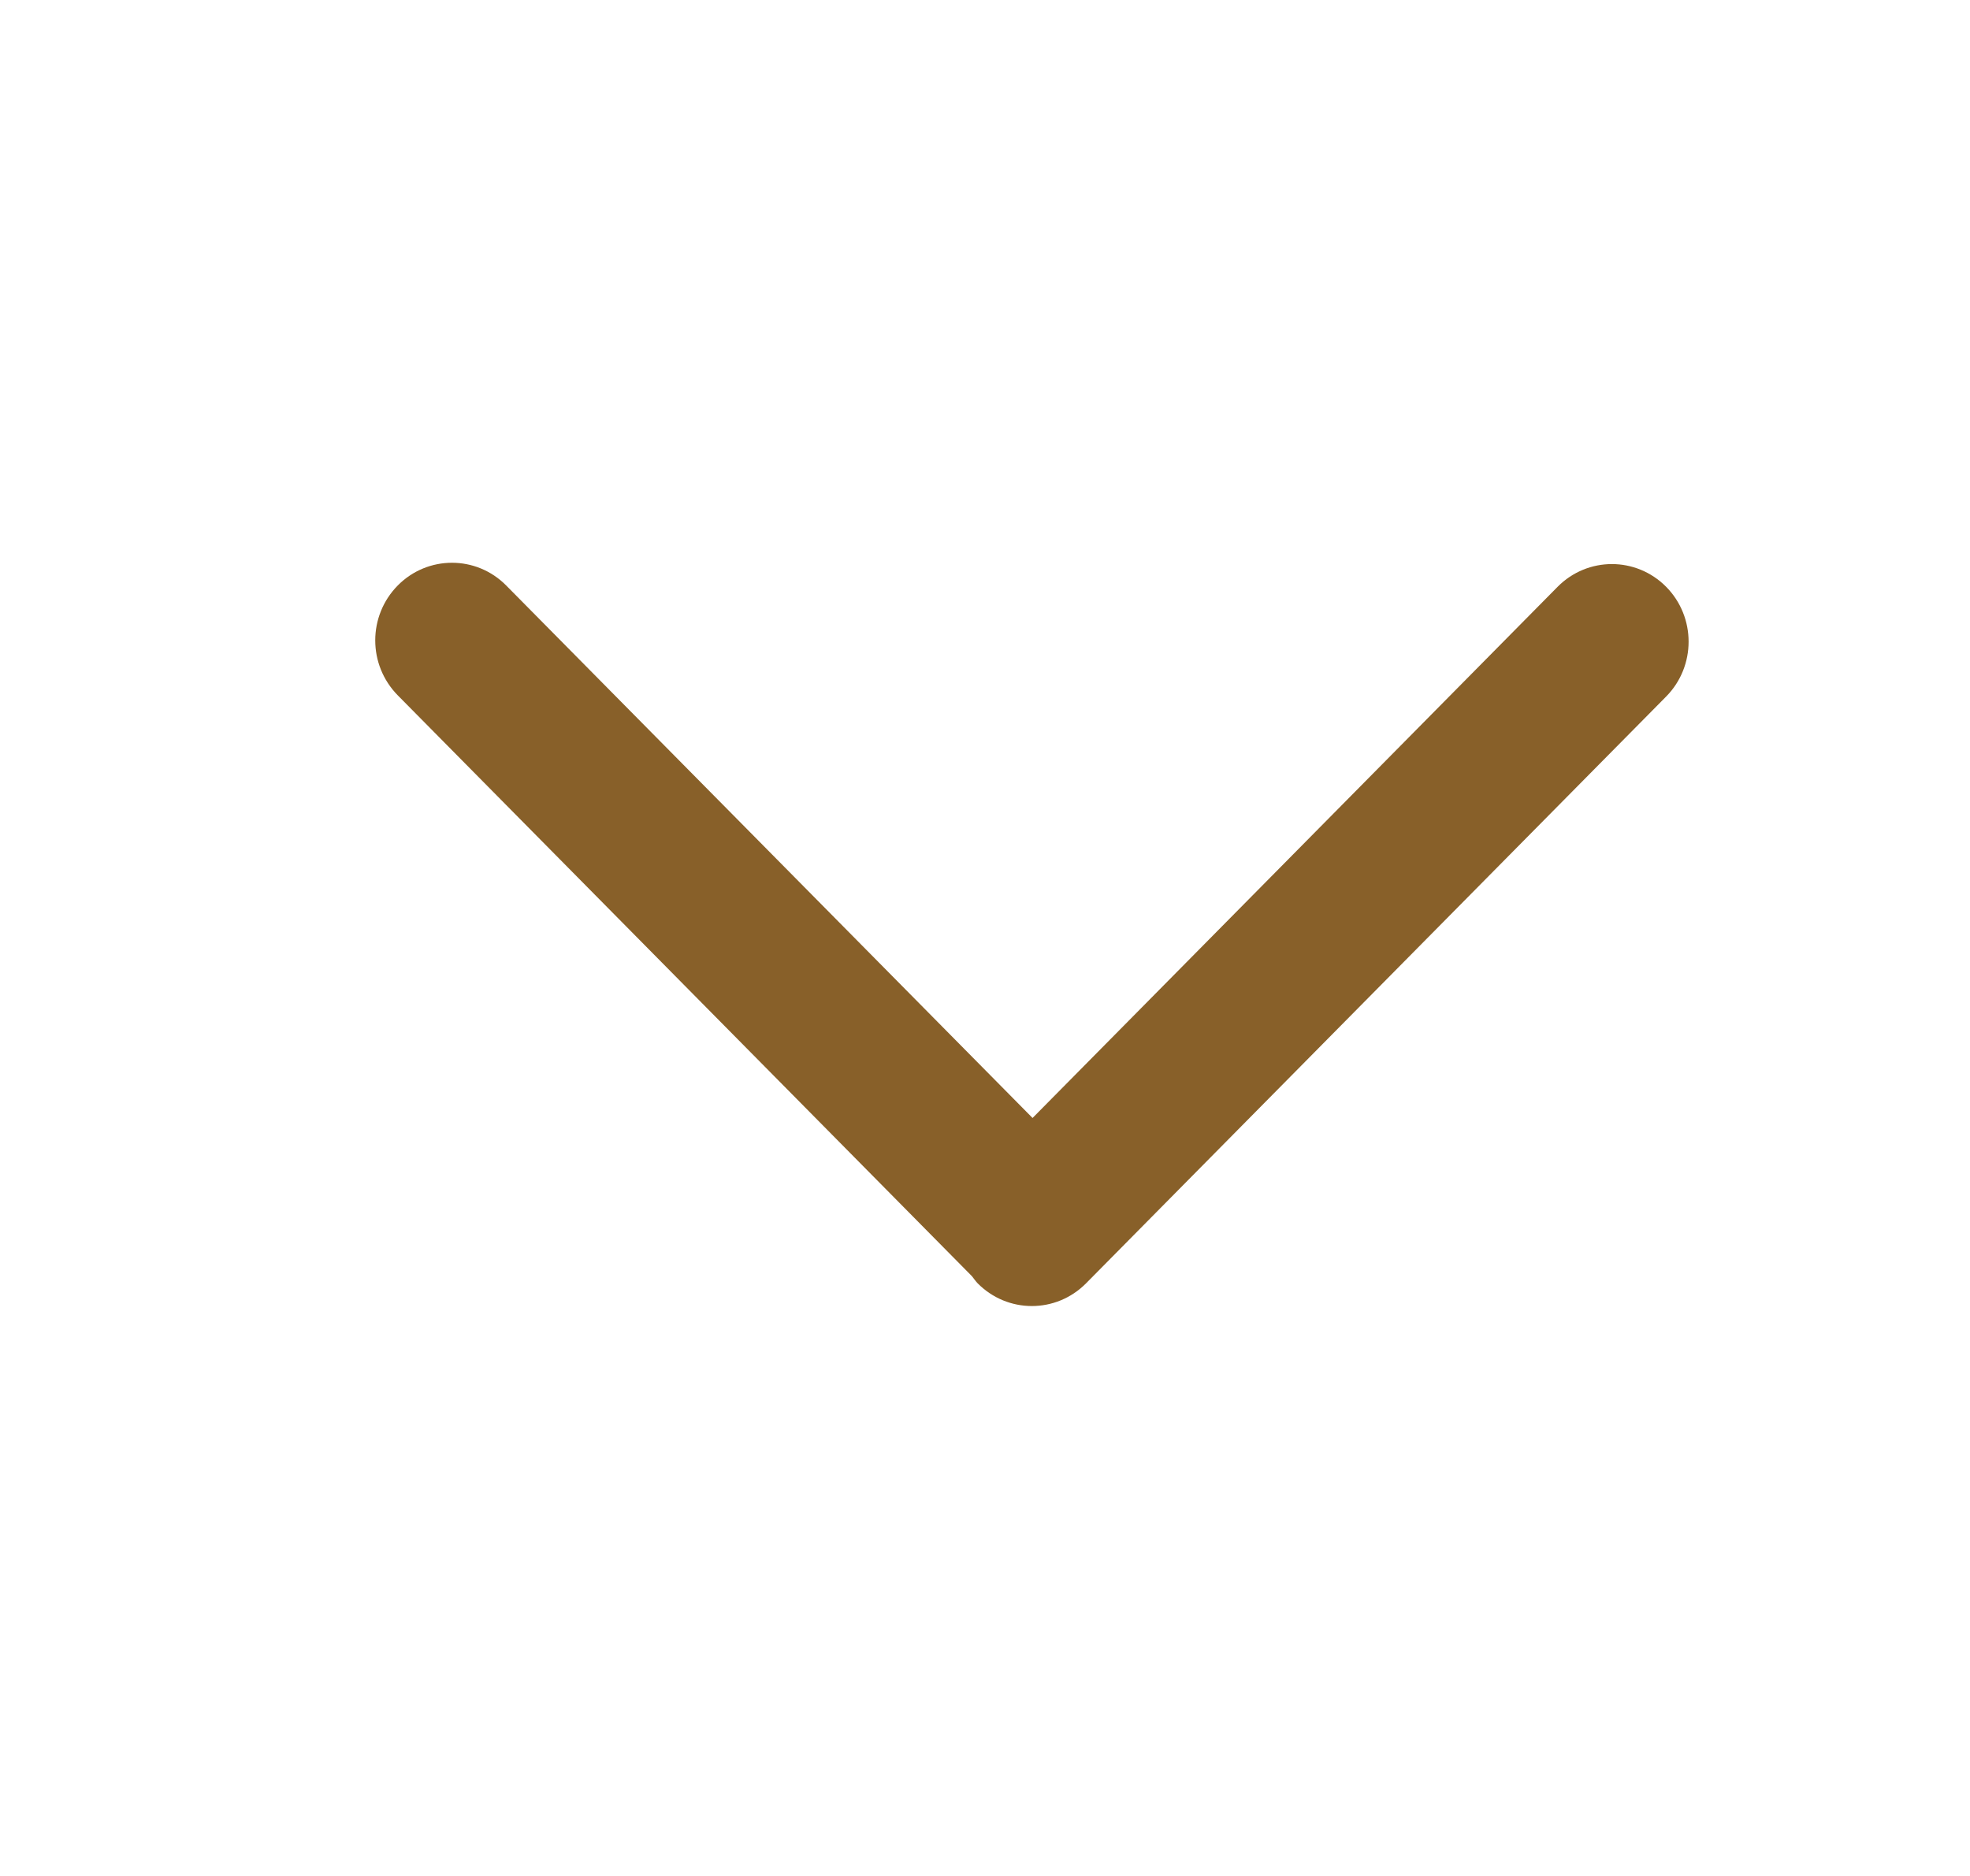<svg xmlns="http://www.w3.org/2000/svg" class="arrow" width="21" height="20" viewBox="0 0 21 20">
    <path fill="#886029" fill-rule="evenodd" d="M5.396 6.242l5.611 5.677 5.597-5.663c.32-.323.837-.323 1.157 0 .319.323.319.847 0 1.17l-6.183 6.255c-.32.324-.837.324-1.157 0-.022-.023-.04-.05-.06-.075L4.24 7.413C4.08 7.25 4 7.039 4 6.827c0-.211.08-.423.24-.585.319-.323.837-.323 1.156 0"></path>
</svg>
